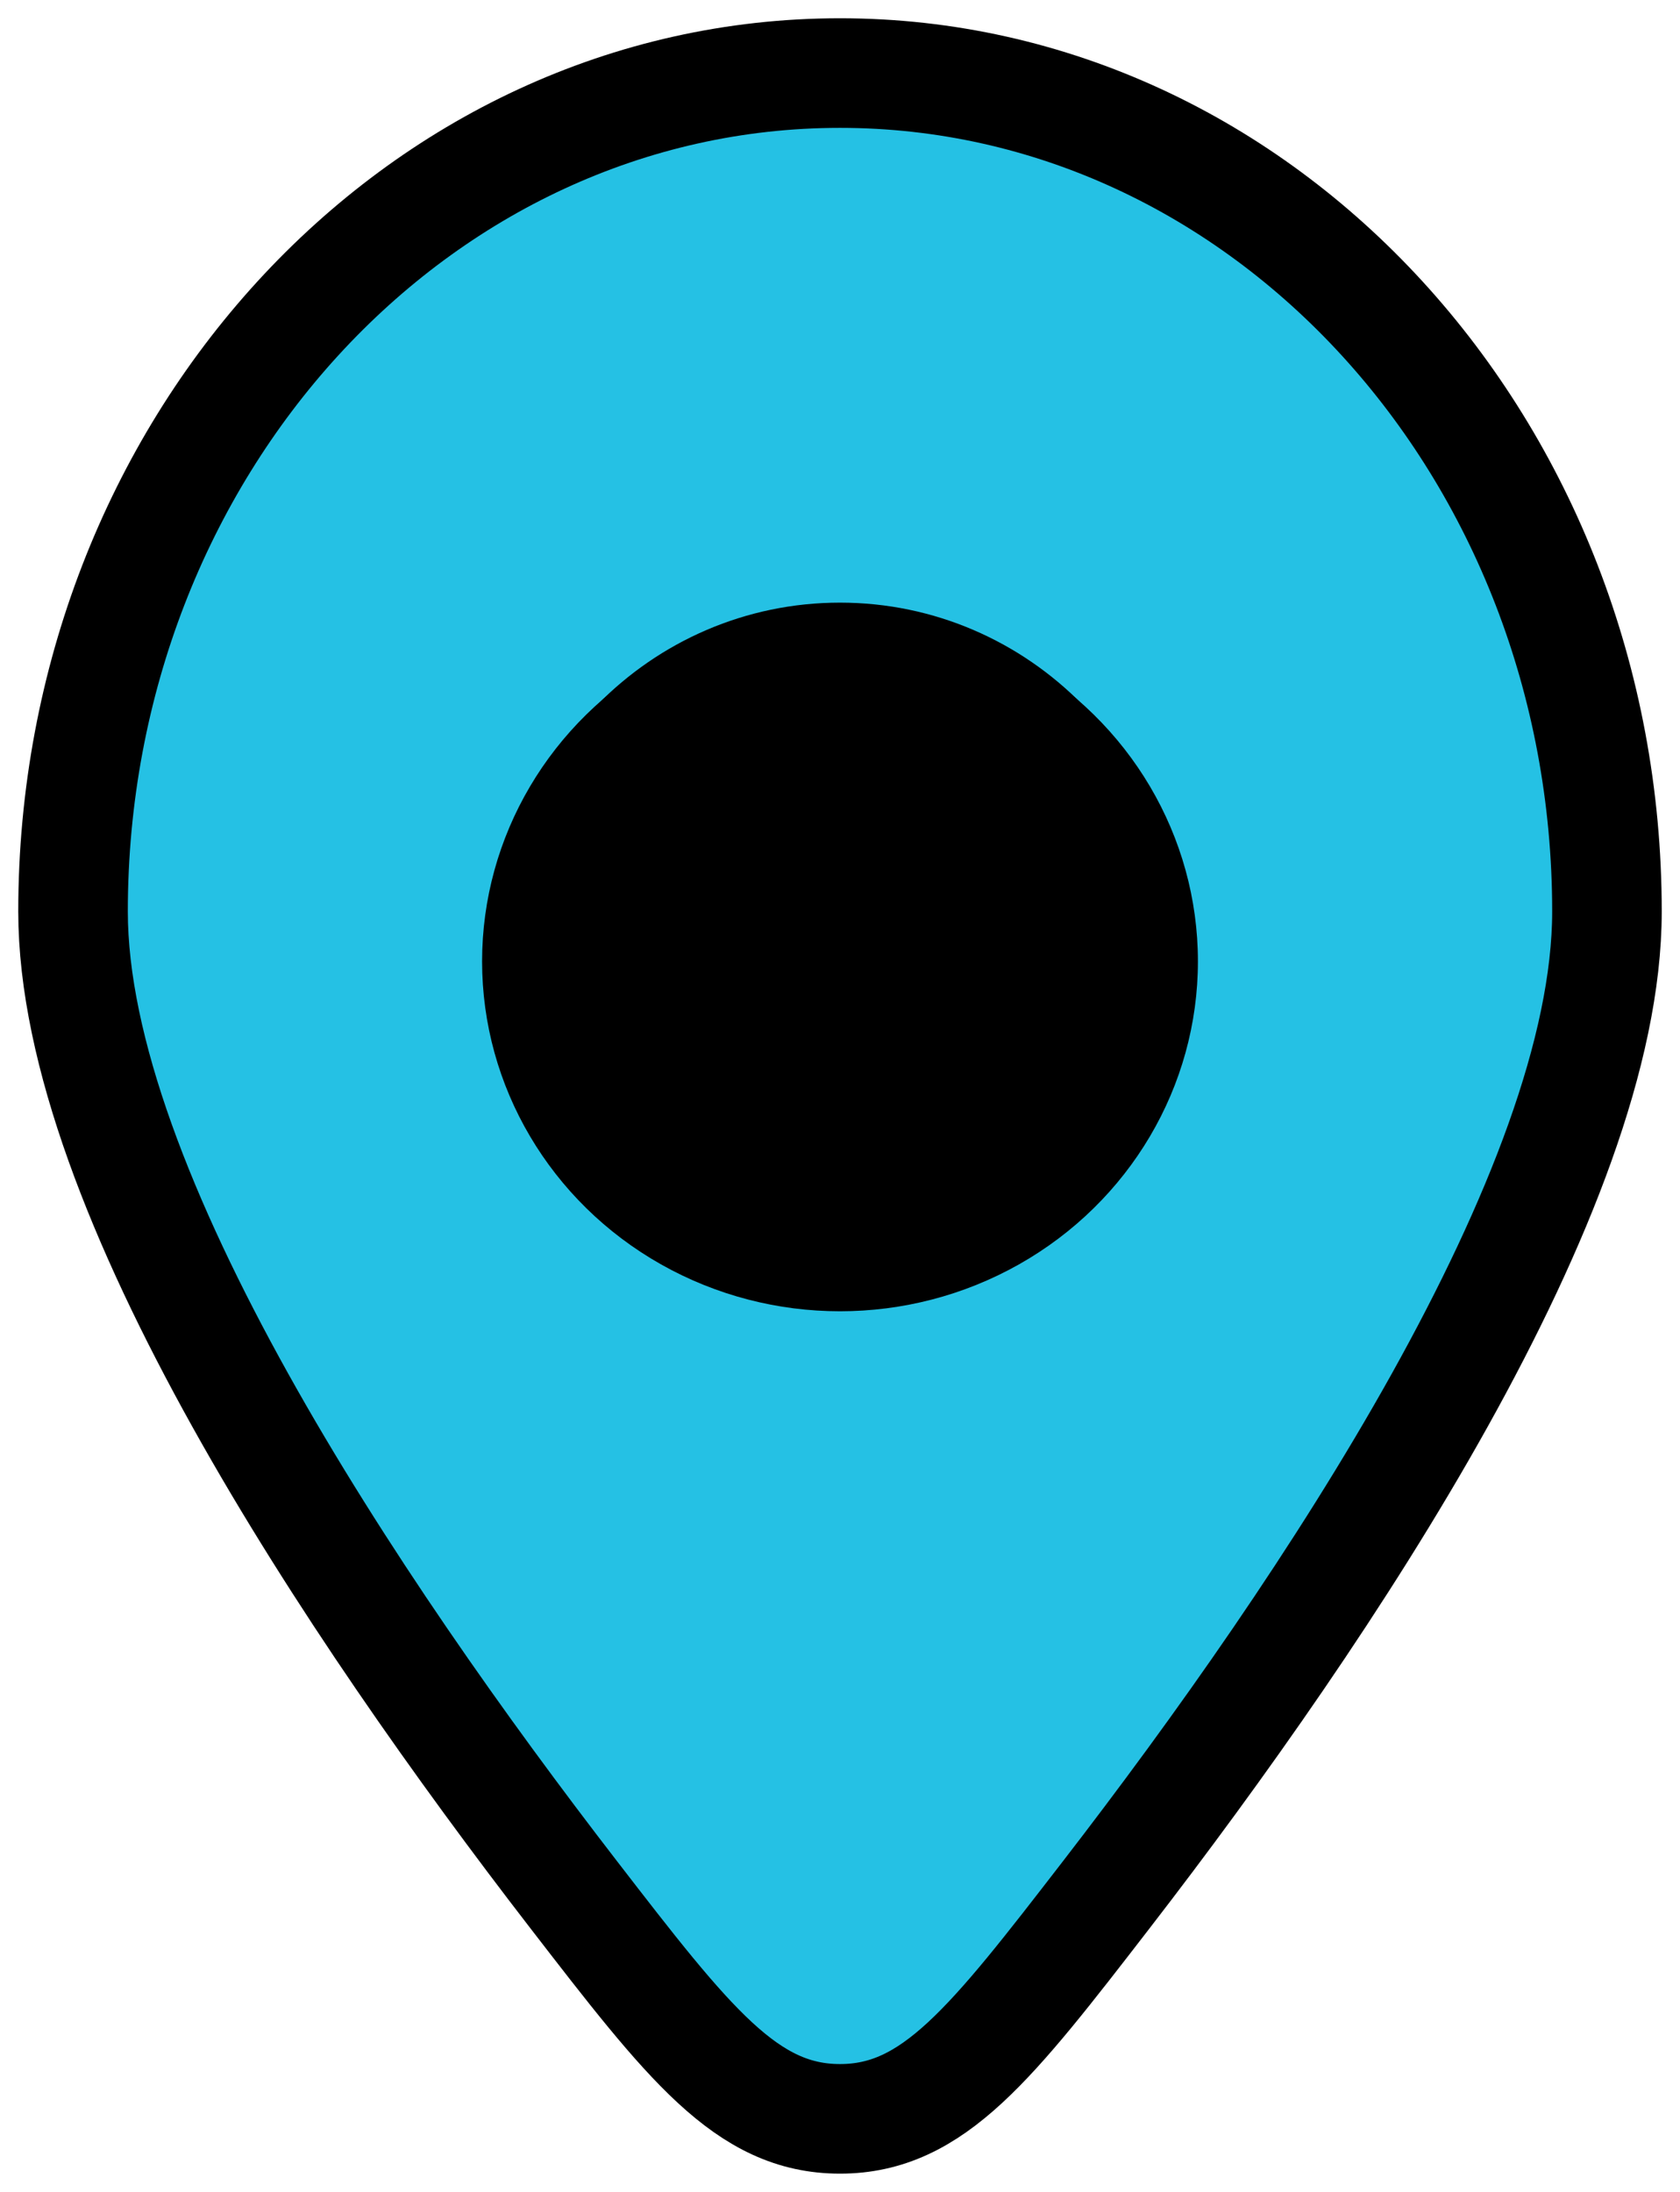 <svg width="23" height="30" viewBox="0 0 23 30" fill="none" xmlns="http://www.w3.org/2000/svg">
<path d="M22 12.475C22 16.297 18.181 22.001 15.15 25.927C13.568 27.976 12.777 29 11.5 29C10.223 29 9.432 27.976 7.85 25.927C4.819 22.001 1 16.297 1 12.475C1 6.138 5.701 1 11.5 1C17.299 1 22 6.138 22 12.475Z" fill="#25C1E4"/>
<path d="M7.562 12.997C7.562 15.205 9.325 16.842 11.5 16.842C13.675 16.842 15.438 15.205 15.438 12.997C15.438 10.788 13.675 8.998 11.5 8.998C9.325 8.998 7.562 10.788 7.562 12.997Z" fill="#25C1E4"/>
<path d="M22 12.475C22 16.297 18.181 22.001 15.15 25.927C13.568 27.976 12.777 29 11.5 29C10.223 29 9.432 27.976 7.85 25.927C4.819 22.001 1 16.297 1 12.475C1 6.138 5.701 1 11.5 1C17.299 1 22 6.138 22 12.475Z" stroke="black" stroke-width="1.5"/>
<path d="M7.562 12.997C7.562 15.205 9.325 16.842 11.5 16.842C13.675 16.842 15.438 15.205 15.438 12.997C15.438 10.788 13.675 8.998 11.5 8.998C9.325 8.998 7.562 10.788 7.562 12.997Z" stroke="black" stroke-width="1.5"/>
<ellipse cx="11.5" cy="13.158" rx="4.9" ry="4.789" fill="black"/>
</svg>
